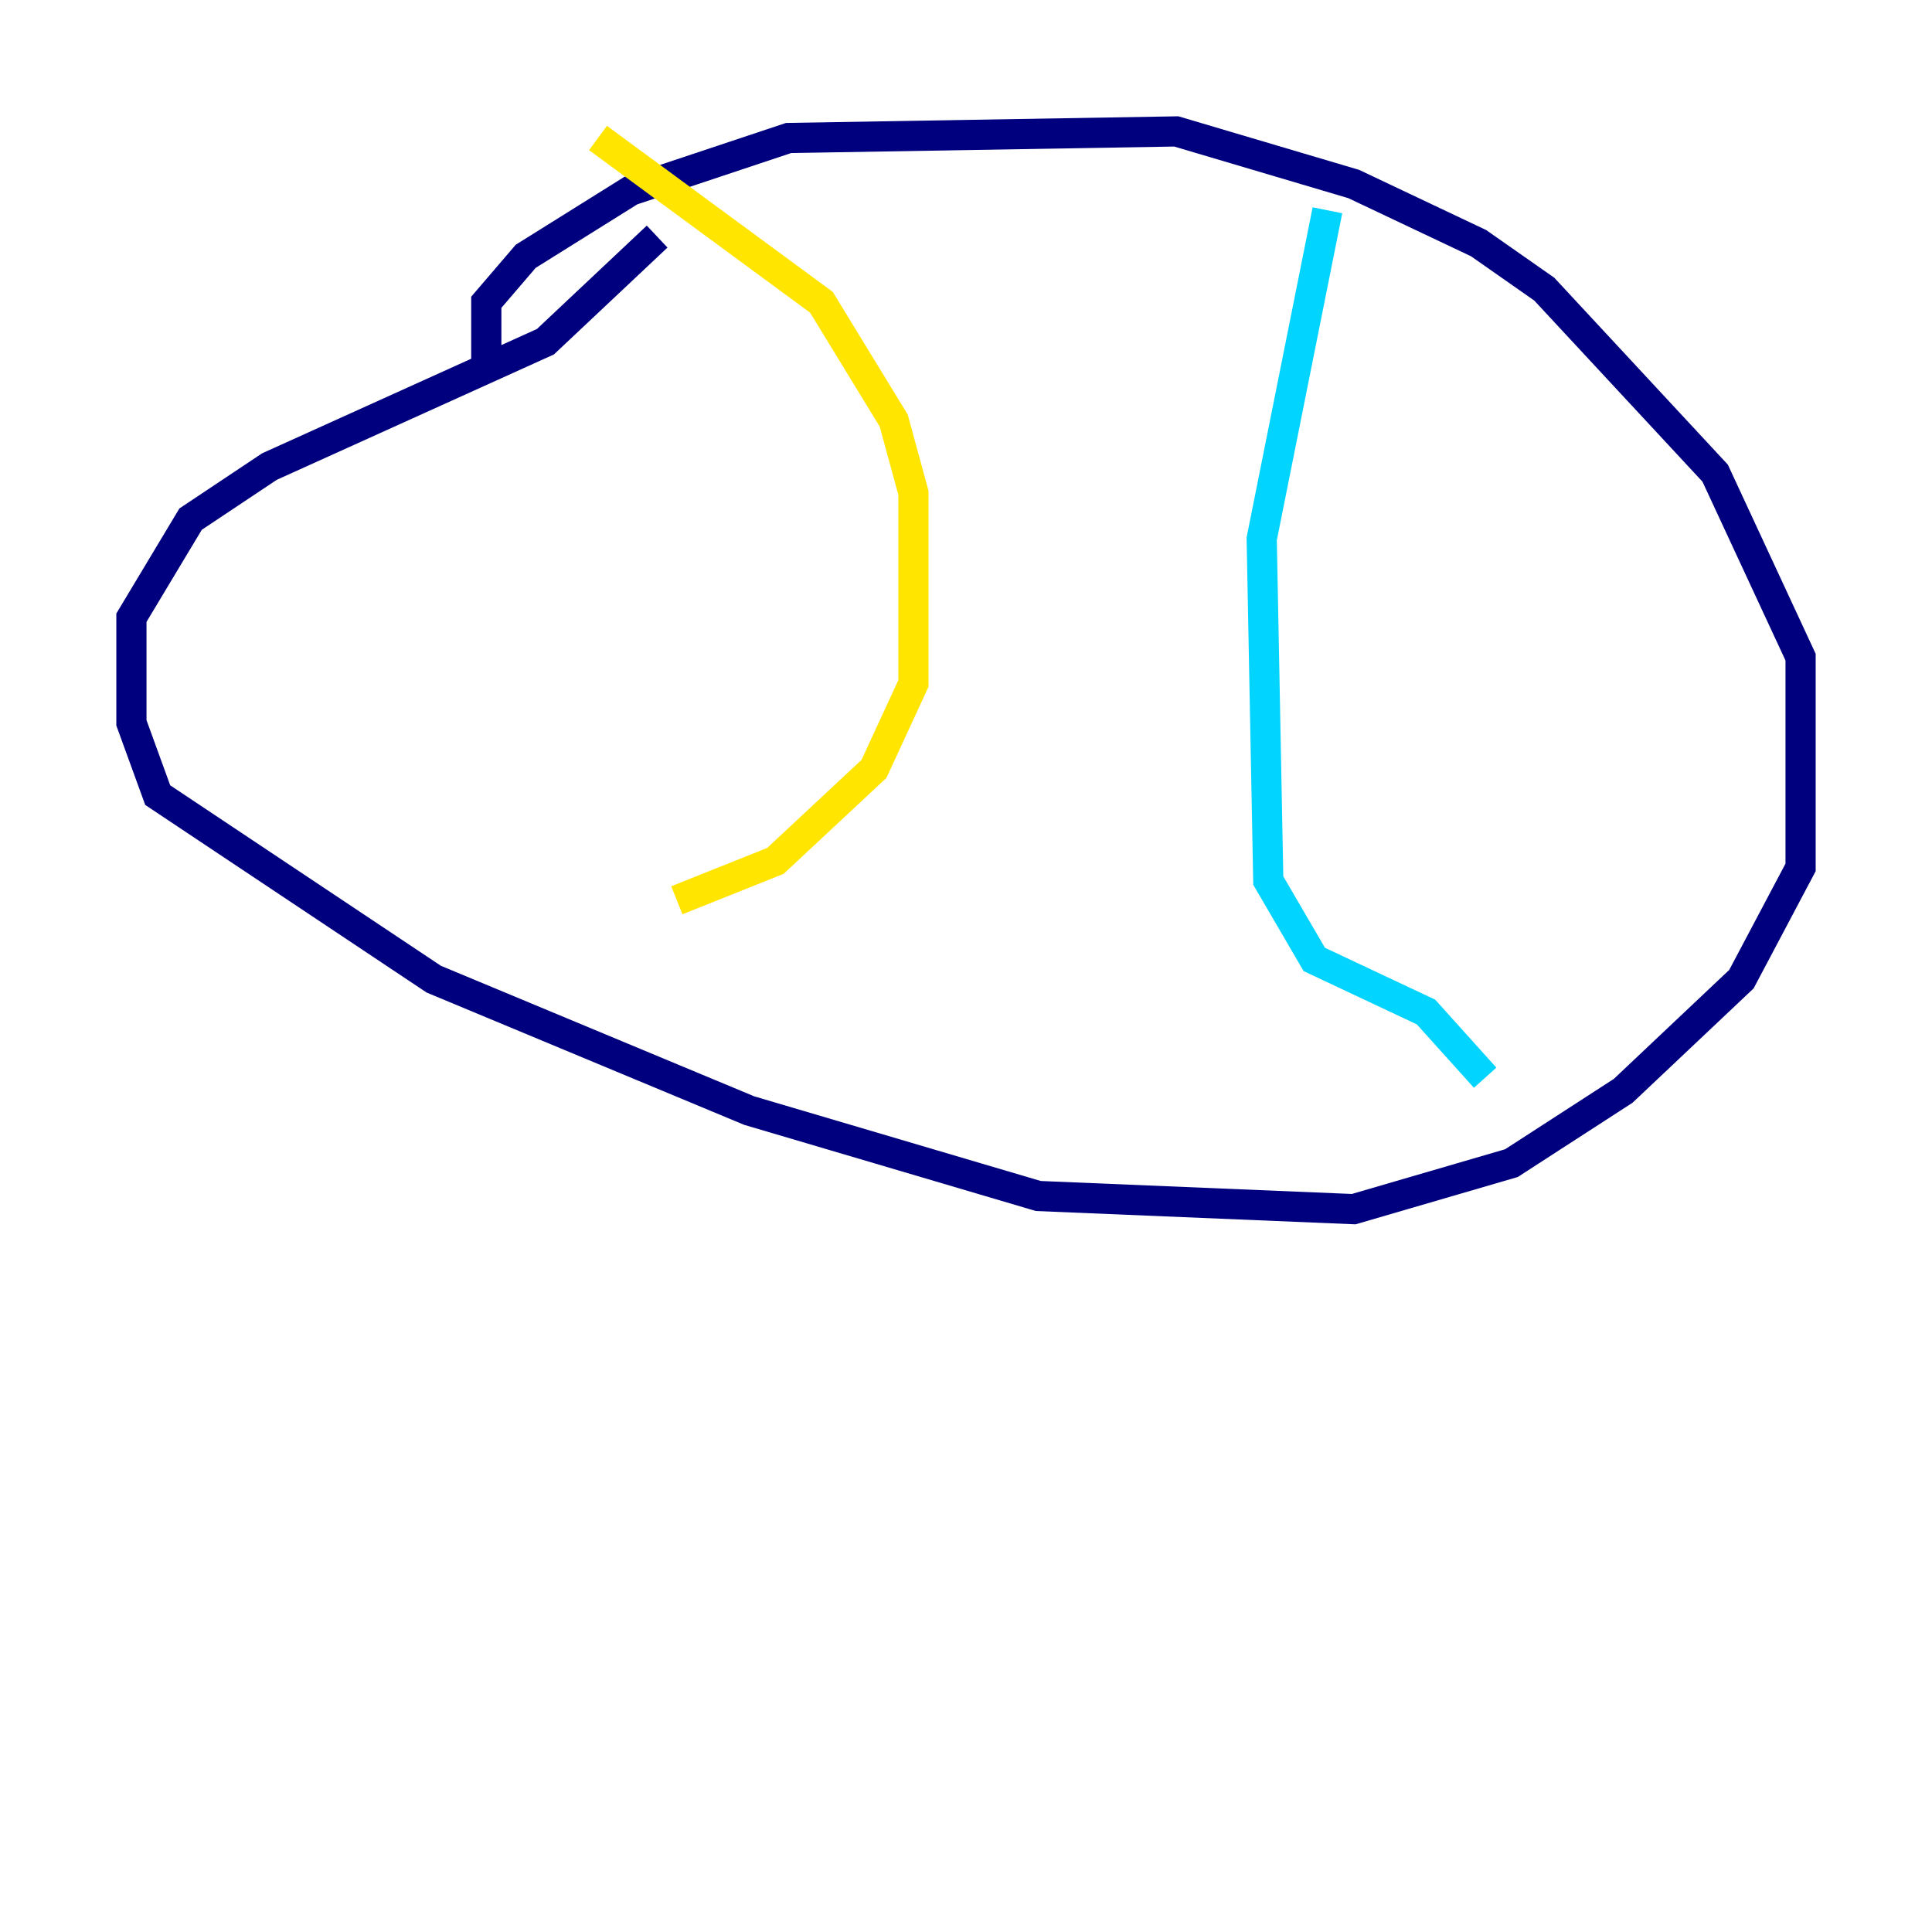 <?xml version="1.0" encoding="utf-8" ?>
<svg baseProfile="tiny" height="128" version="1.2" viewBox="0,0,128,128" width="128" xmlns="http://www.w3.org/2000/svg" xmlns:ev="http://www.w3.org/2001/xml-events" xmlns:xlink="http://www.w3.org/1999/xlink"><defs /><polyline fill="none" points="32.218,24.381 32.218,20.027 34.83,16.98 41.796,12.626 52.245,9.143 77.932,8.707 89.687,12.191 97.959,16.109 102.313,19.157 113.633,31.347 119.293,43.537 119.293,57.469 115.374,64.871 107.537,72.272 100.136,77.061 89.687,80.109 68.789,79.238 49.633,73.578 28.735,64.871 10.449,52.68 8.707,47.891 8.707,40.925 12.626,34.395 17.85,30.912 36.136,22.64 43.537,15.674" stroke="#00007f" stroke-width="2" /><polyline fill="none" points="87.946,13.932 83.592,35.701 84.027,58.34 87.075,63.565 94.476,67.048 98.395,71.401" stroke="#00d4ff" stroke-width="2" /><polyline fill="none" points="39.619,9.143 54.422,20.027 59.211,27.864 60.517,32.653 60.517,45.279 57.905,50.939 51.374,57.034 44.843,59.646" stroke="#ffe500" stroke-width="2" /><polyline fill="none" points="44.843,59.646 44.843,59.646" stroke="#7f0000" stroke-width="2" /></svg>